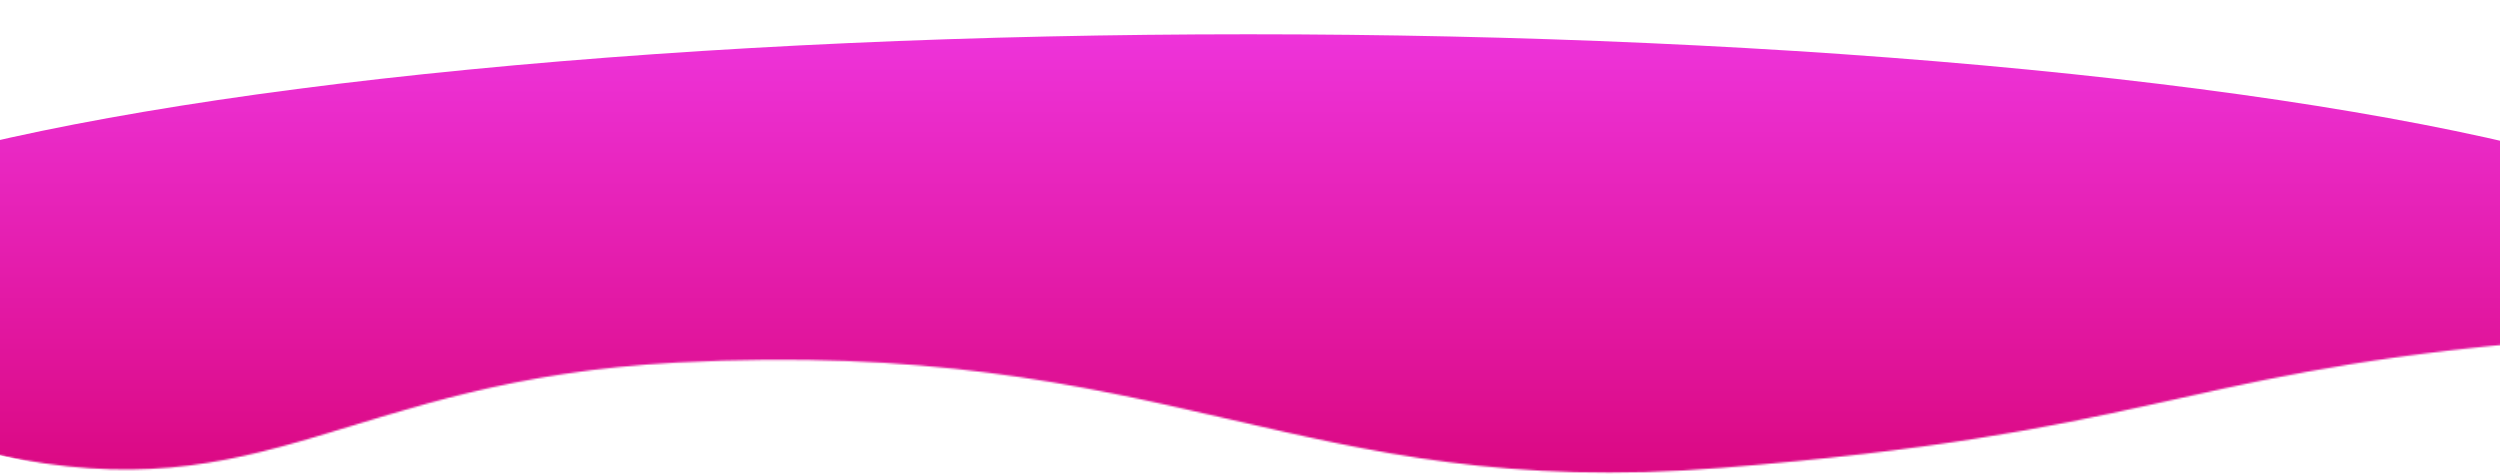 <svg width="1440" height="273" viewBox="0 0 1440 273" fill="none" xmlns="http://www.w3.org/2000/svg">
<mask id="mask0_4_29" style="mask-type:alpha" maskUnits="userSpaceOnUse" x="-262" y="-2" width="1891" height="275">
<path d="M-1.785 260.342C-156.576 226.337 -259 177.34 -259 177.34L-108.83 0L1346.67 4.986C1346.67 4.986 1693.99 94.986 1615.44 183.986C1536.88 272.986 1524.42 189.167 1447.5 196.5C1251.89 215.148 1235.62 248.255 991.5 268C747.377 287.745 674.33 192.31 390.198 207.323C199.445 217.402 153.006 294.348 -1.785 260.342Z" fill="#D9D9D9" stroke="white" stroke-width="3"/>
</mask>
<g mask="url(#mask0_4_29)">
<ellipse cx="719.033" cy="171.49" rx="897.942" ry="151.744" fill="url(#paint0_linear_4_29)"/>
</g>
<defs>
<linearGradient id="paint0_linear_4_29" x1="719.033" y1="19.745" x2="719.033" y2="323.234" gradientUnits="userSpaceOnUse">
<stop stop-color="#EE33DA"/>
<stop offset="1" stop-color="#D70071"/>
</linearGradient>
</defs>
</svg>
